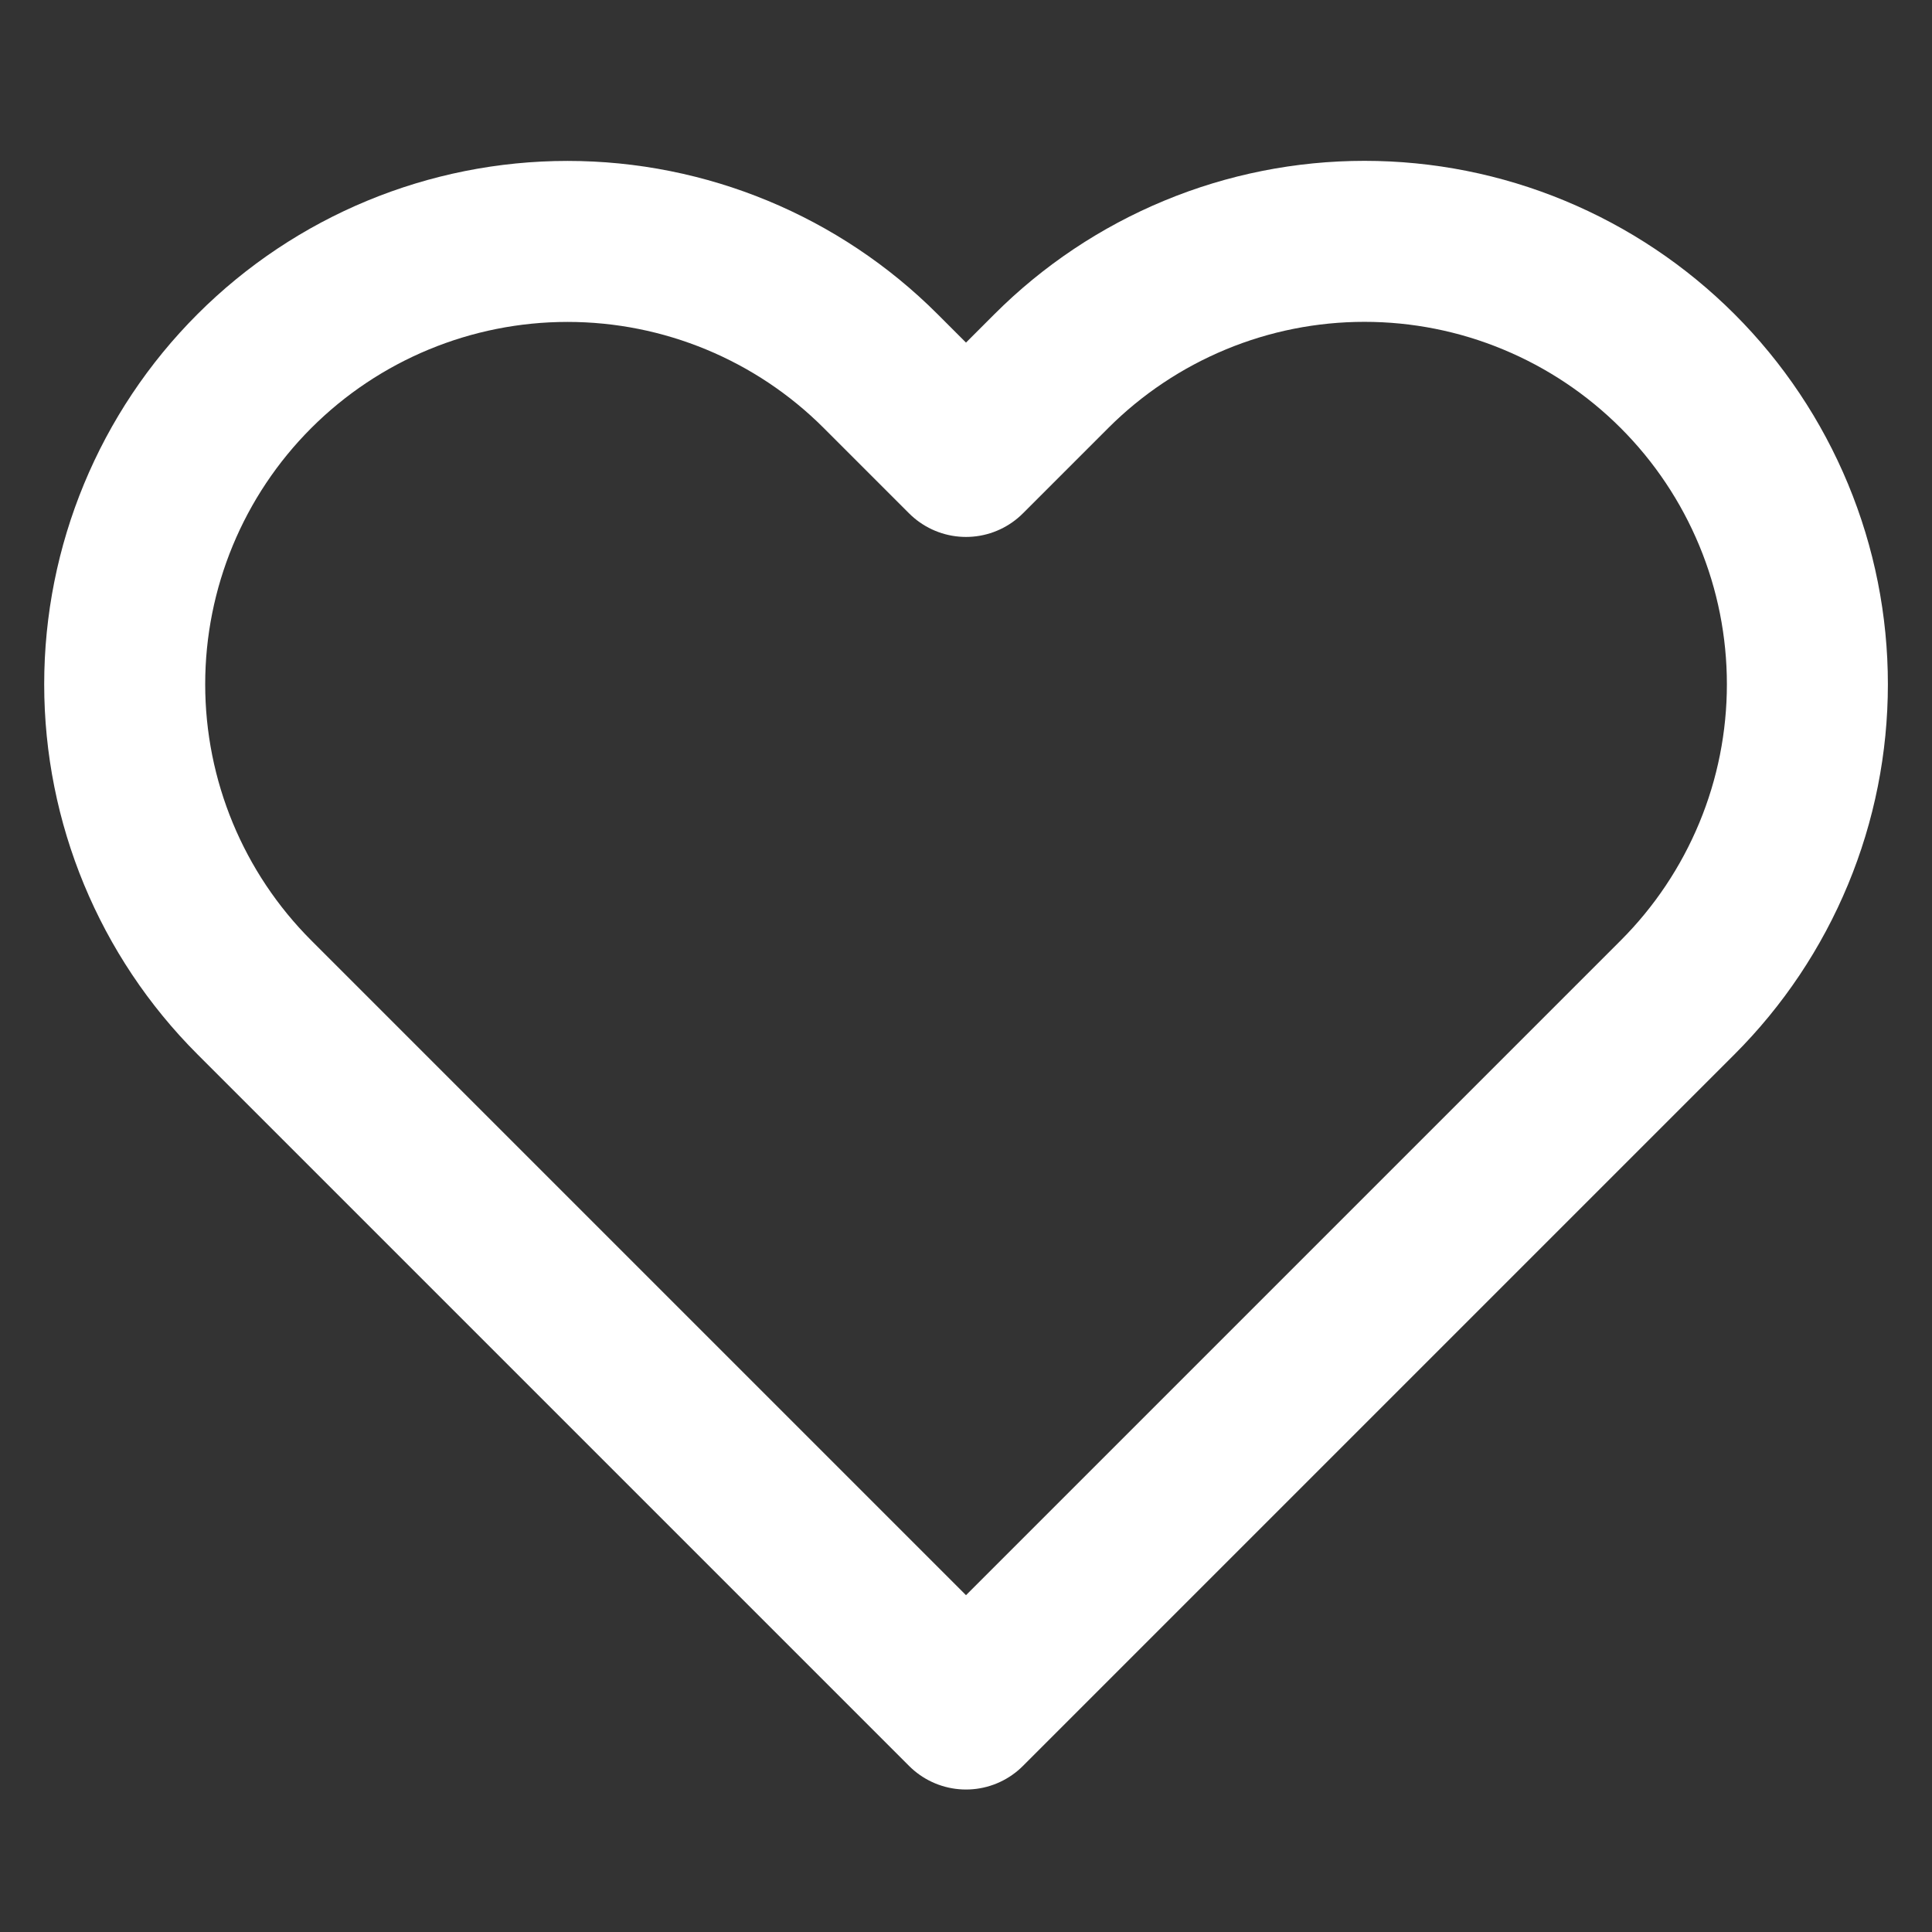 <svg width="24" height="24" viewBox="0 0 24 24" fill="none" xmlns="http://www.w3.org/2000/svg">
<rect x="0" y="0" width="24" height="24" fill="#333333" stroke="none"/>
<g clip-path="url(#clip0_278_391)">
<path d="M20.84 4.61C20.329 4.099 19.723 3.694 19.055 3.417C18.388 3.14 17.673 2.998 16.95 2.998C16.228 2.998 15.512 3.14 14.845 3.417C14.177 3.694 13.571 4.099 13.06 4.61L12 5.67L10.94 4.61C9.908 3.578 8.509 2.999 7.05 2.999C5.591 2.999 4.192 3.578 3.16 4.61C2.128 5.642 1.549 7.041 1.549 8.5C1.549 9.959 2.128 11.358 3.16 12.39L4.22 13.45L12 21.23L19.78 13.45L20.84 12.39C21.351 11.879 21.756 11.273 22.033 10.605C22.31 9.938 22.452 9.222 22.452 8.5C22.452 7.777 22.31 7.062 22.033 6.395C21.756 5.727 21.351 5.121 20.84 4.61V4.61Z" stroke="white" stroke-width="2" stroke-linecap="round" stroke-linejoin="round"/>
</g>
<defs>
<clipPath id="clip0_278_391">
<rect width="24" height="24" fill="white"/>
</clipPath>
</defs>
</svg>
